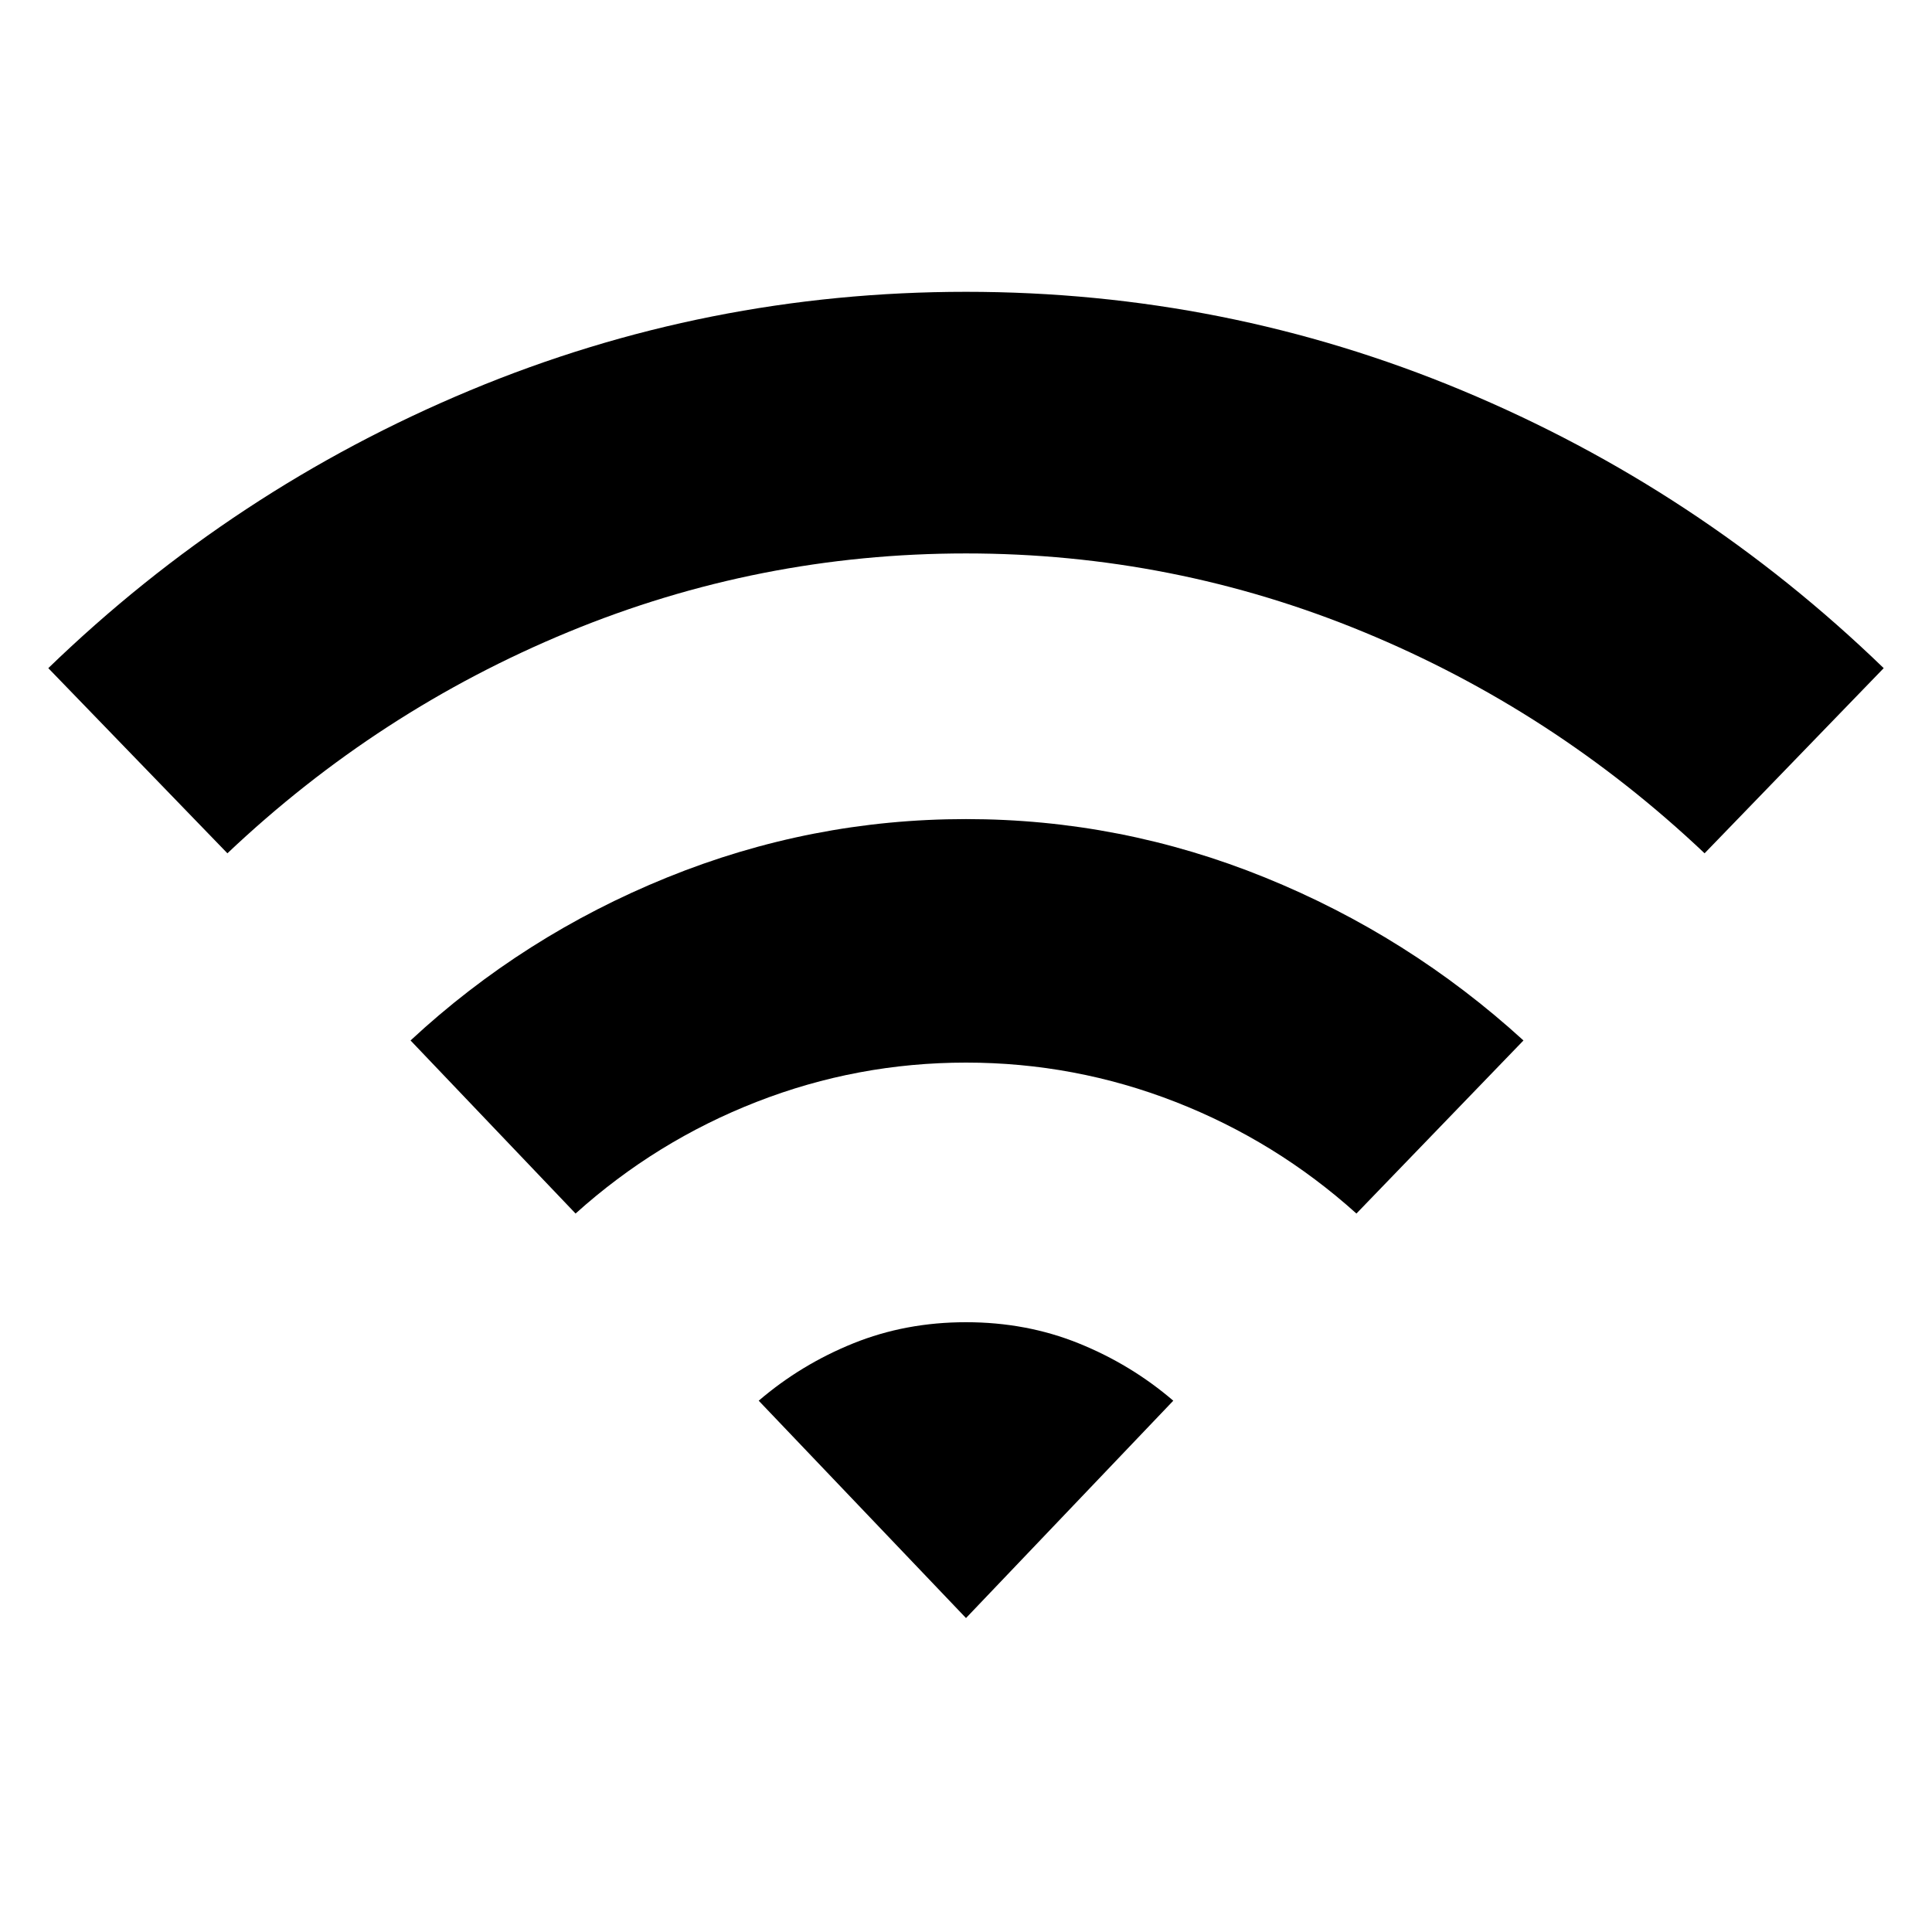 <svg xmlns="http://www.w3.org/2000/svg" height="48" viewBox="0 -960 960 960" width="48"><path d="m113-536-89-92q92-89 209.5-138T480-815q129 0 246.5 49T936-628l-89 92q-75-71-169.5-110T480-685q-103 0-197.5 39T113-536Zm173 179-82-86q56-52 127.5-81T480-553q77 0 148.5 29T757-443l-83 86q-40-36-90-55.5T480-432q-54 0-104 19.5T286-357Zm194 201L377-264q21-18 47-28.5t56-10.5q30 0 56 10.5t47 28.5L480-156Z"/></svg>